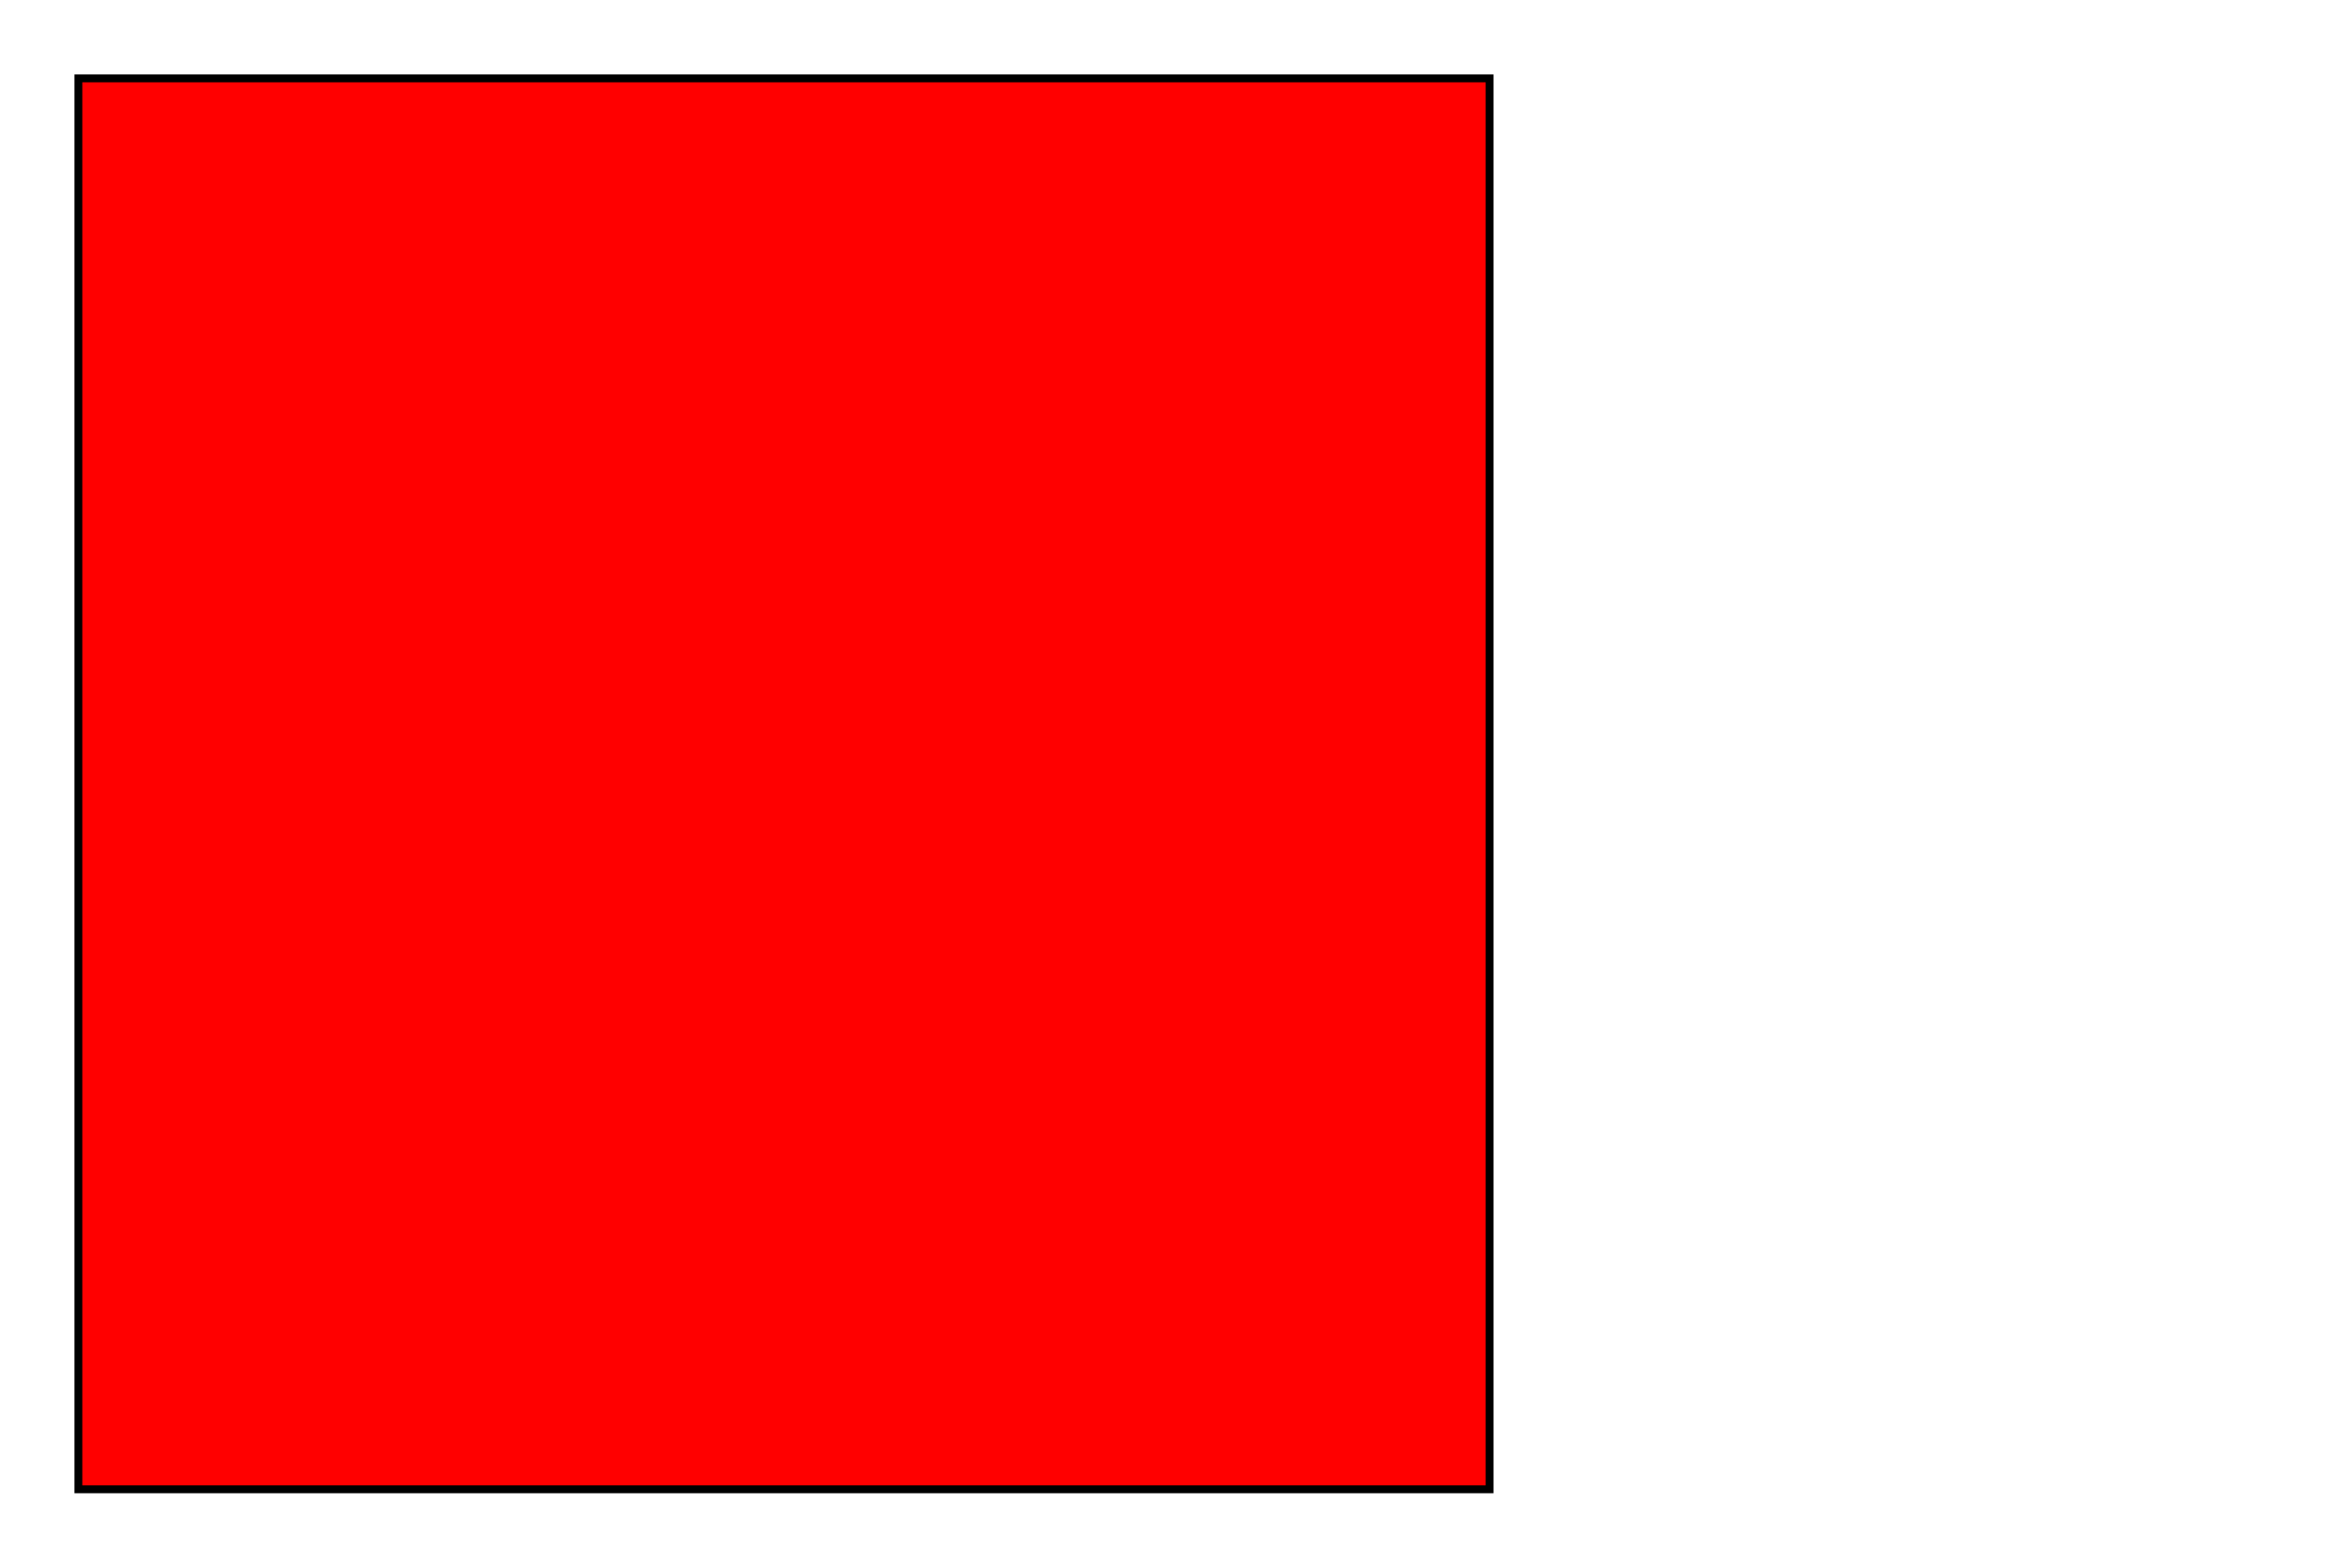 <?xml version="1.0" standalone="no"?>
<!-- import style.css -->
<?xml-stylesheet type="text/css" href="./use_css_style.css"?>
<svg
  version="1.1"
  baseProfile="full"
  width="300"
  height="200"
  xmlns="http://www.w3.org/2000/svg">
  <defs>
    <style type="text/css"><![CDATA[
        #MyRect {
          stroke: black;
          fill: red;
        }
    ]]></style>
  </defs>
  <rect x="10" height="180" y="10" width="180" id="MyRect" />
</svg>
